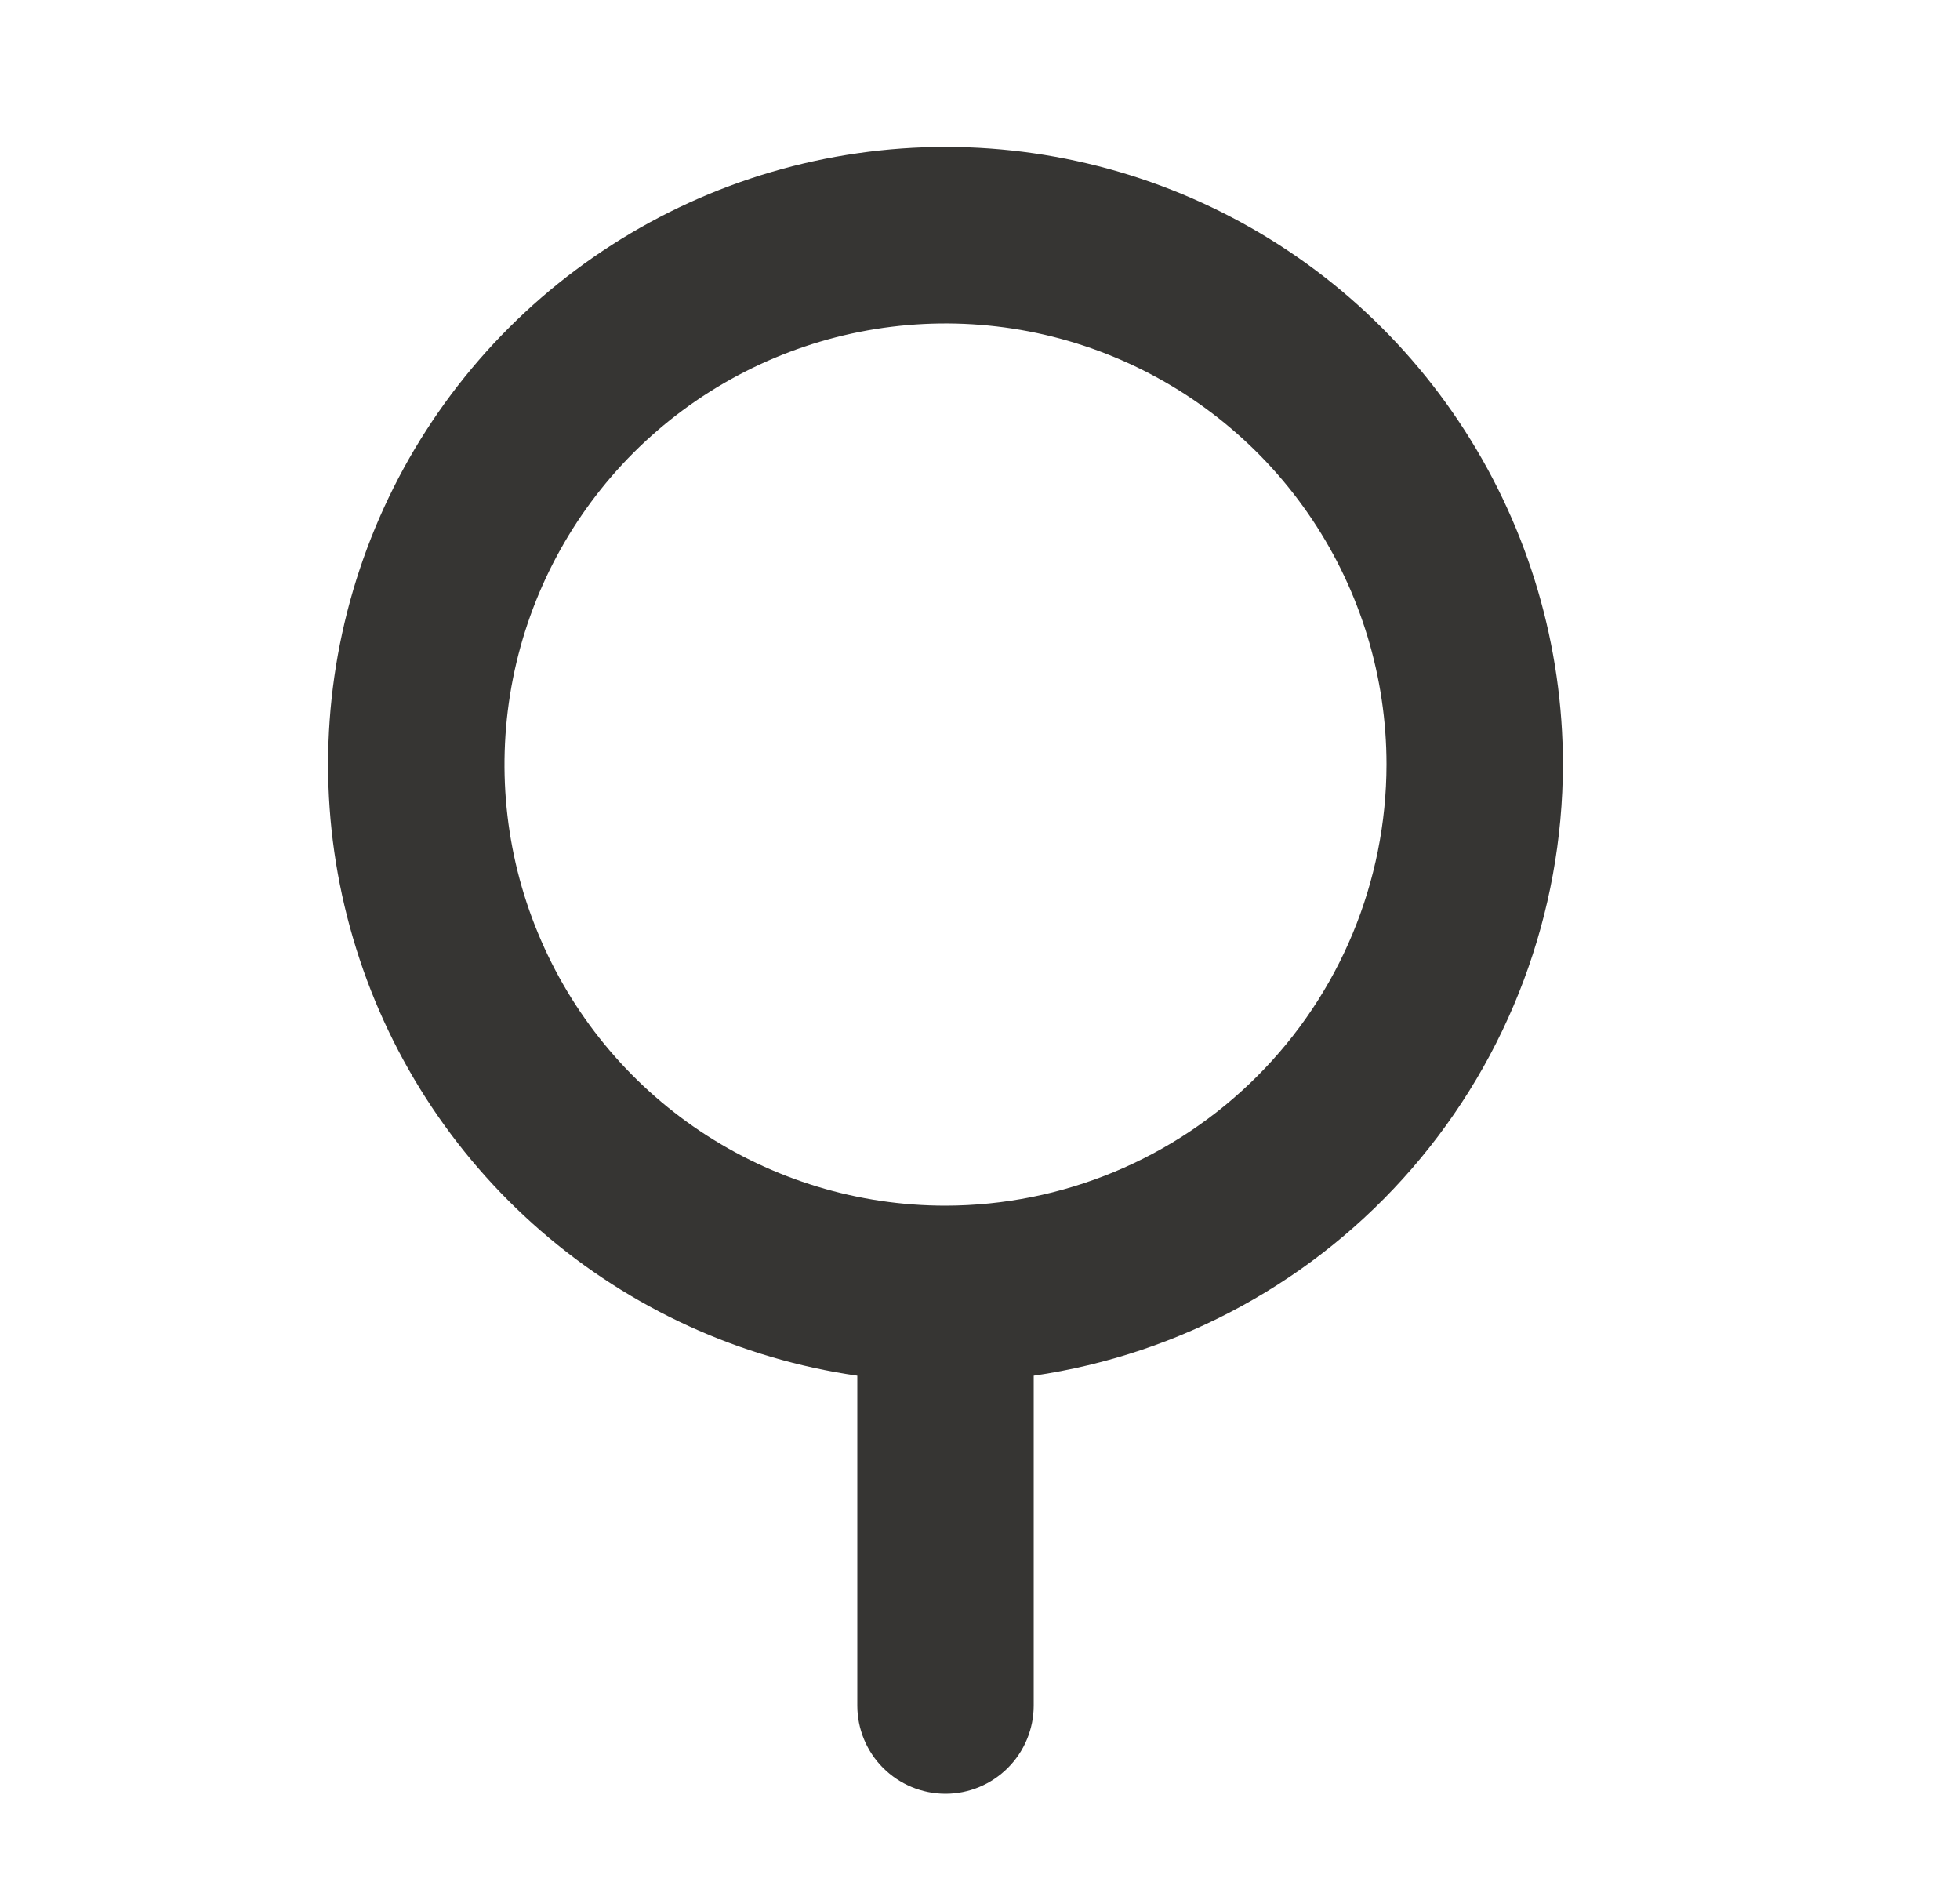 <svg width="25" height="24" viewBox="0 0 25 24" fill="none" xmlns="http://www.w3.org/2000/svg">
<path d="M19.935 9.75C19.935 8.24 19.501 6.763 18.685 5.493C17.869 4.223 16.706 3.214 15.332 2.586C13.96 1.959 12.435 1.739 10.941 1.954C9.447 2.168 8.046 2.808 6.904 3.796C5.763 4.784 4.93 6.079 4.504 7.528C4.079 8.976 4.078 10.516 4.503 11.964C4.927 13.413 5.759 14.709 6.9 15.698C8.04 16.687 9.441 17.328 10.935 17.543V21.75C10.935 22.048 11.053 22.334 11.264 22.545C11.475 22.756 11.761 22.875 12.06 22.875C12.358 22.875 12.644 22.756 12.855 22.545C13.066 22.334 13.185 22.048 13.185 21.75V17.543C15.058 17.27 16.77 16.333 18.009 14.902C19.249 13.472 19.932 11.643 19.935 9.75ZM12.06 15.375C10.947 15.375 9.86 15.045 8.934 14.427C8.009 13.809 7.288 12.93 6.863 11.902C6.437 10.875 6.326 9.744 6.543 8.652C6.76 7.561 7.295 6.559 8.082 5.772C8.869 4.986 9.871 4.45 10.962 4.233C12.053 4.016 13.184 4.127 14.212 4.553C15.24 4.979 16.119 5.7 16.737 6.625C17.355 7.55 17.685 8.637 17.685 9.75C17.683 11.241 17.09 12.671 16.035 13.725C14.981 14.78 13.551 15.373 12.06 15.375Z" fill="#363533"/>
</svg>
